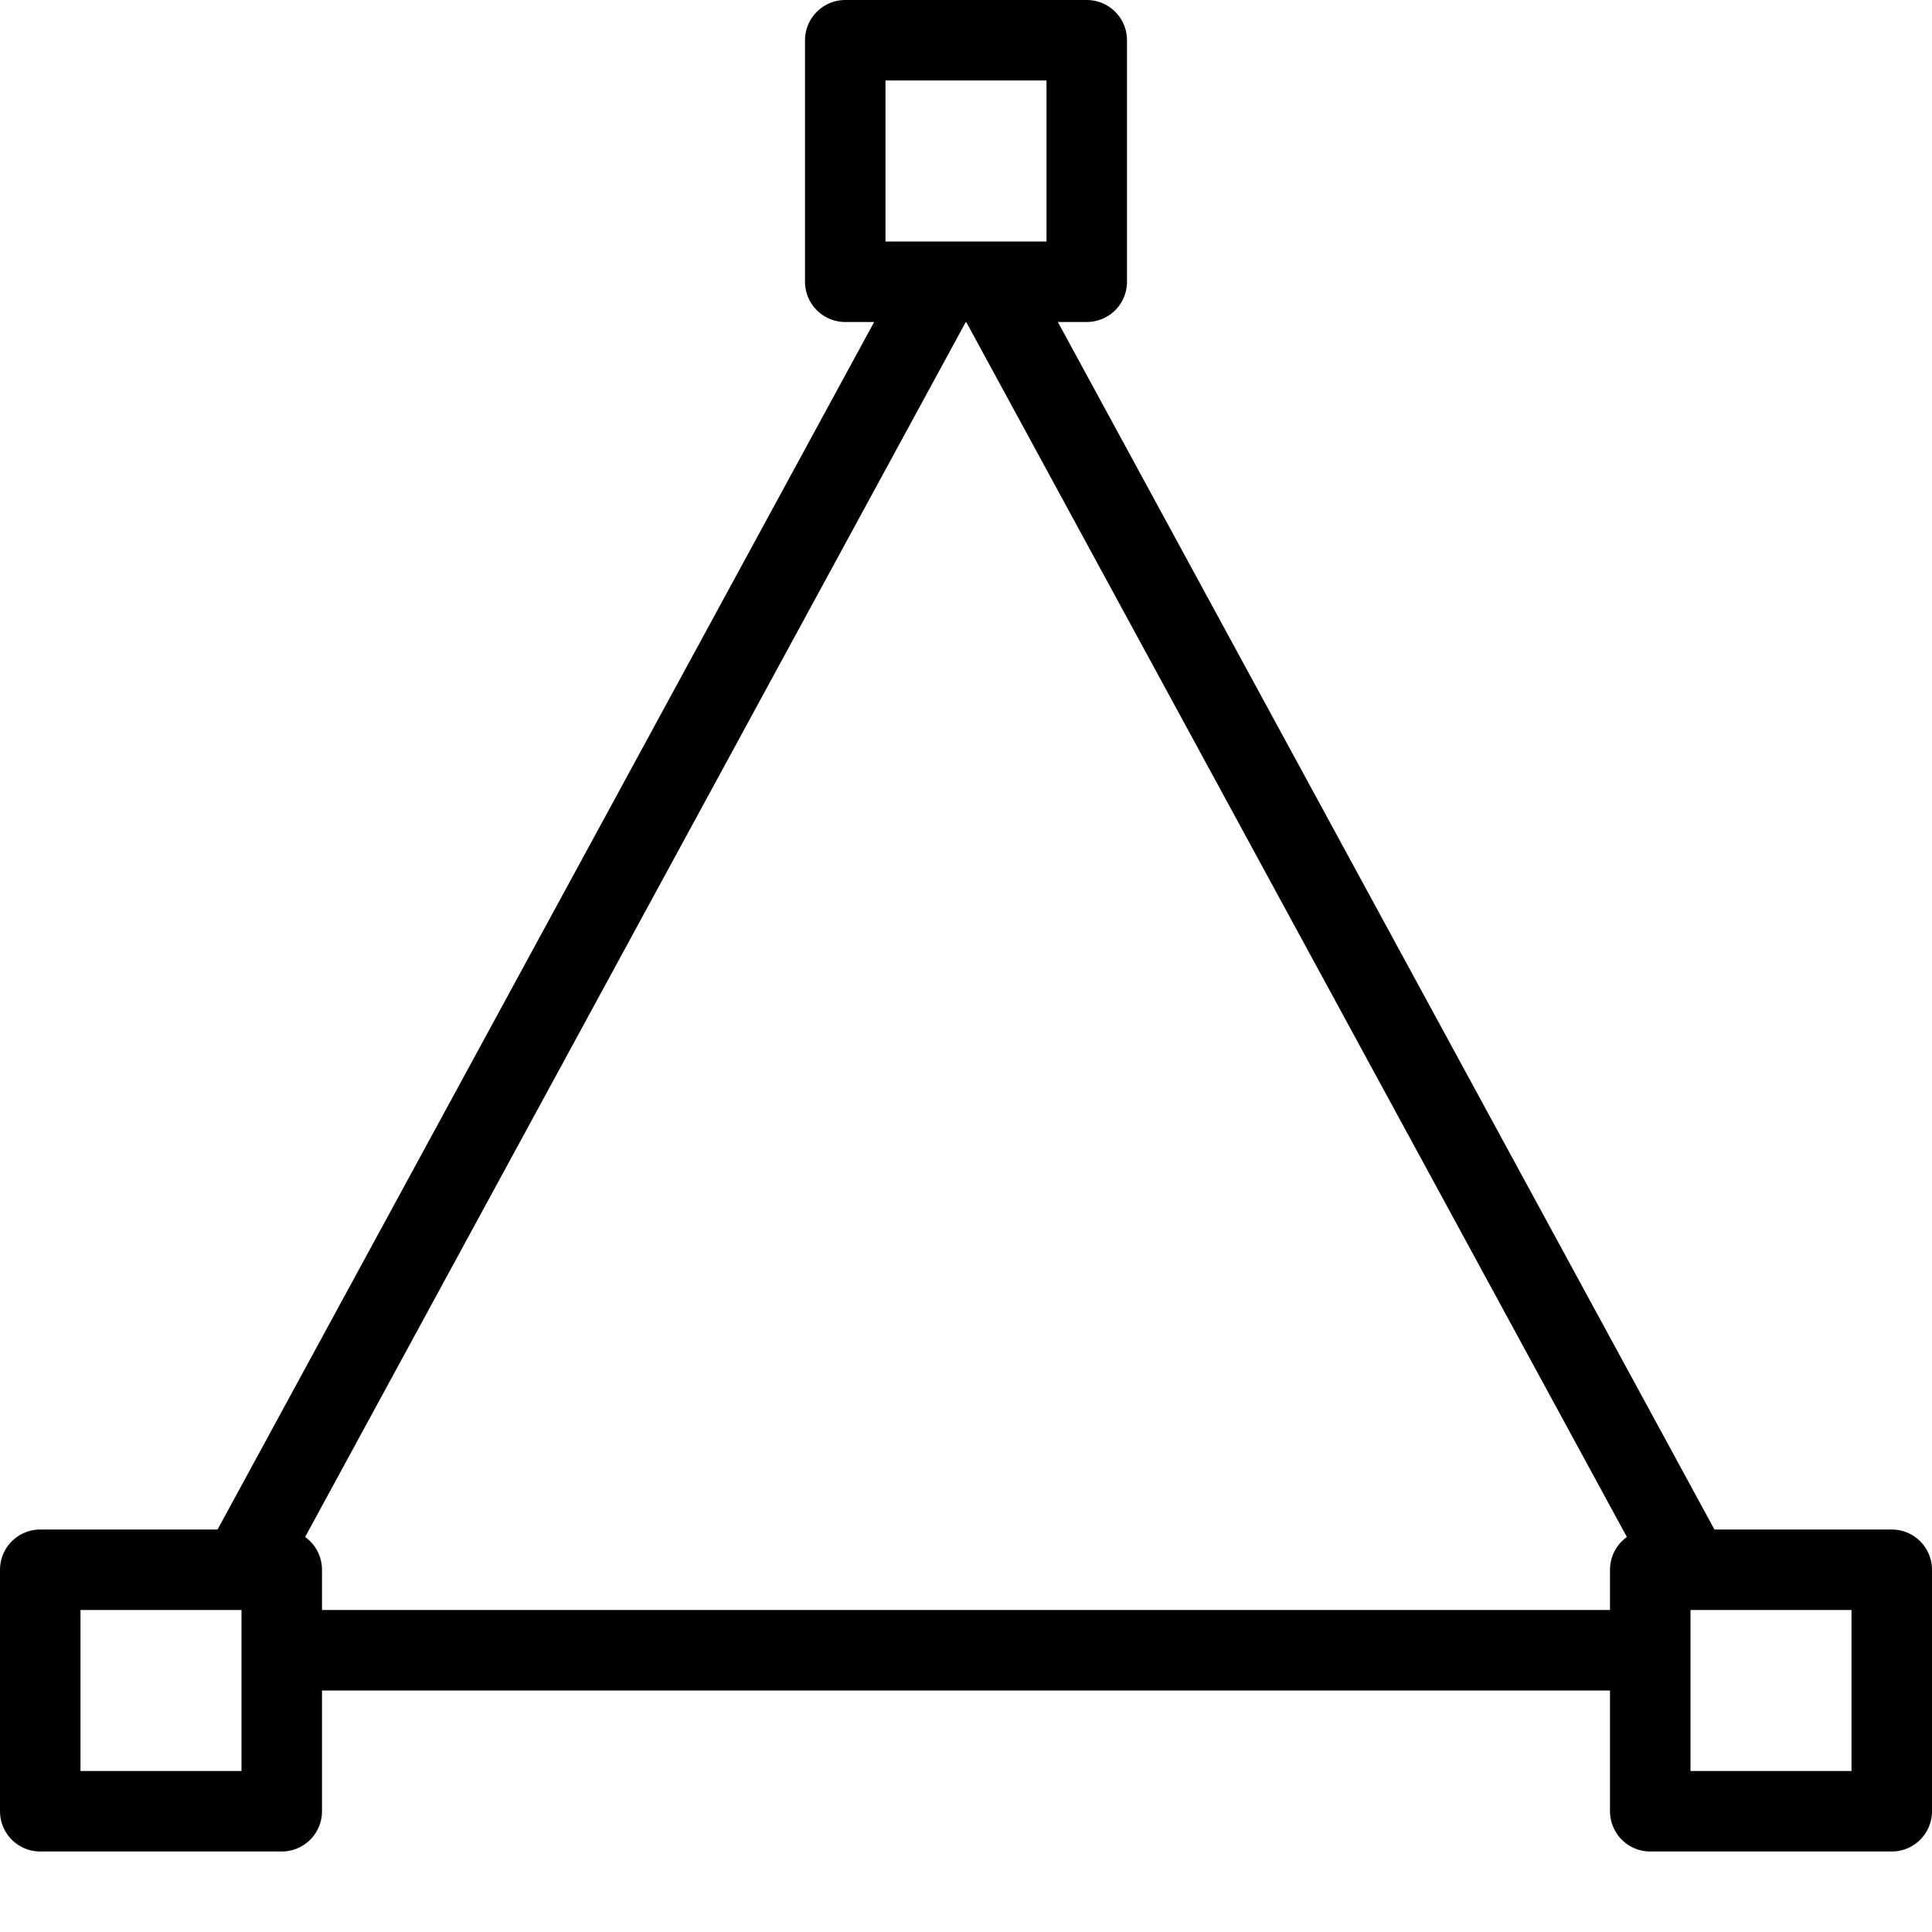 <?xml version="1.0" encoding="utf-8"?>
<!-- Generator: Adobe Illustrator 19.2.0, SVG Export Plug-In . SVG Version: 6.00 Build 0)  -->
<svg version="1.1" id="Layer_1" xmlns="http://www.w3.org/2000/svg" xmlns:xlink="http://www.w3.org/1999/xlink" x="0px" y="0px"
	 viewBox="0 0 24 24" style="enable-background:new 0 0 24 24;" xml:space="preserve">
<style type="text/css">
	.st0{display:none;}
	.st1{display:inline;}
	.st2{fill:none;stroke:#000000;stroke-linejoin:round;stroke-miterlimit:10;}
</style>
<g id="Filled_Icon" class="st0">
	<path class="st1" d="M23.5,19h-2.2L13.1,4h0.4C13.8,4,14,3.8,14,3.5v-3C14,0.2,13.8,0,13.5,0h-3C10.2,0,10,0.2,10,0.5v3
		C10,3.8,10.2,4,10.5,4h0.4L2.7,19H0.5C0.2,19,0,19.2,0,19.5v3C0,22.8,0.2,23,0.5,23h3C3.8,23,4,22.8,4,22.5V21h16v1.5
		c0,0.3,0.2,0.5,0.5,0.5h3c0.3,0,0.5-0.2,0.5-0.5v-3C24,19.2,23.8,19,23.5,19z M4,20v-0.5c0-0.2-0.1-0.3-0.2-0.4L12,4l8.2,15.1
		c-0.1,0.1-0.2,0.2-0.2,0.4V20H4z"/>
</g>
<g id="Outline_Icons">
	<g>
		<rect x="10.5" y="0.5" class="st2" width="3" height="3"/>
		<rect x="20.5" y="19.5" class="st2" width="3" height="3"/>
		<rect x="0.5" y="19.5" class="st2" width="3" height="3"/>
		<line class="st2" x1="12.3" y1="3.5" x2="21" y2="19.5"/>
		<line class="st2" x1="3" y1="19.5" x2="11.7" y2="3.5"/>
		<line class="st2" x1="20.5" y1="20.5" x2="3.5" y2="20.5"/>
	</g>
</g>
</svg>
